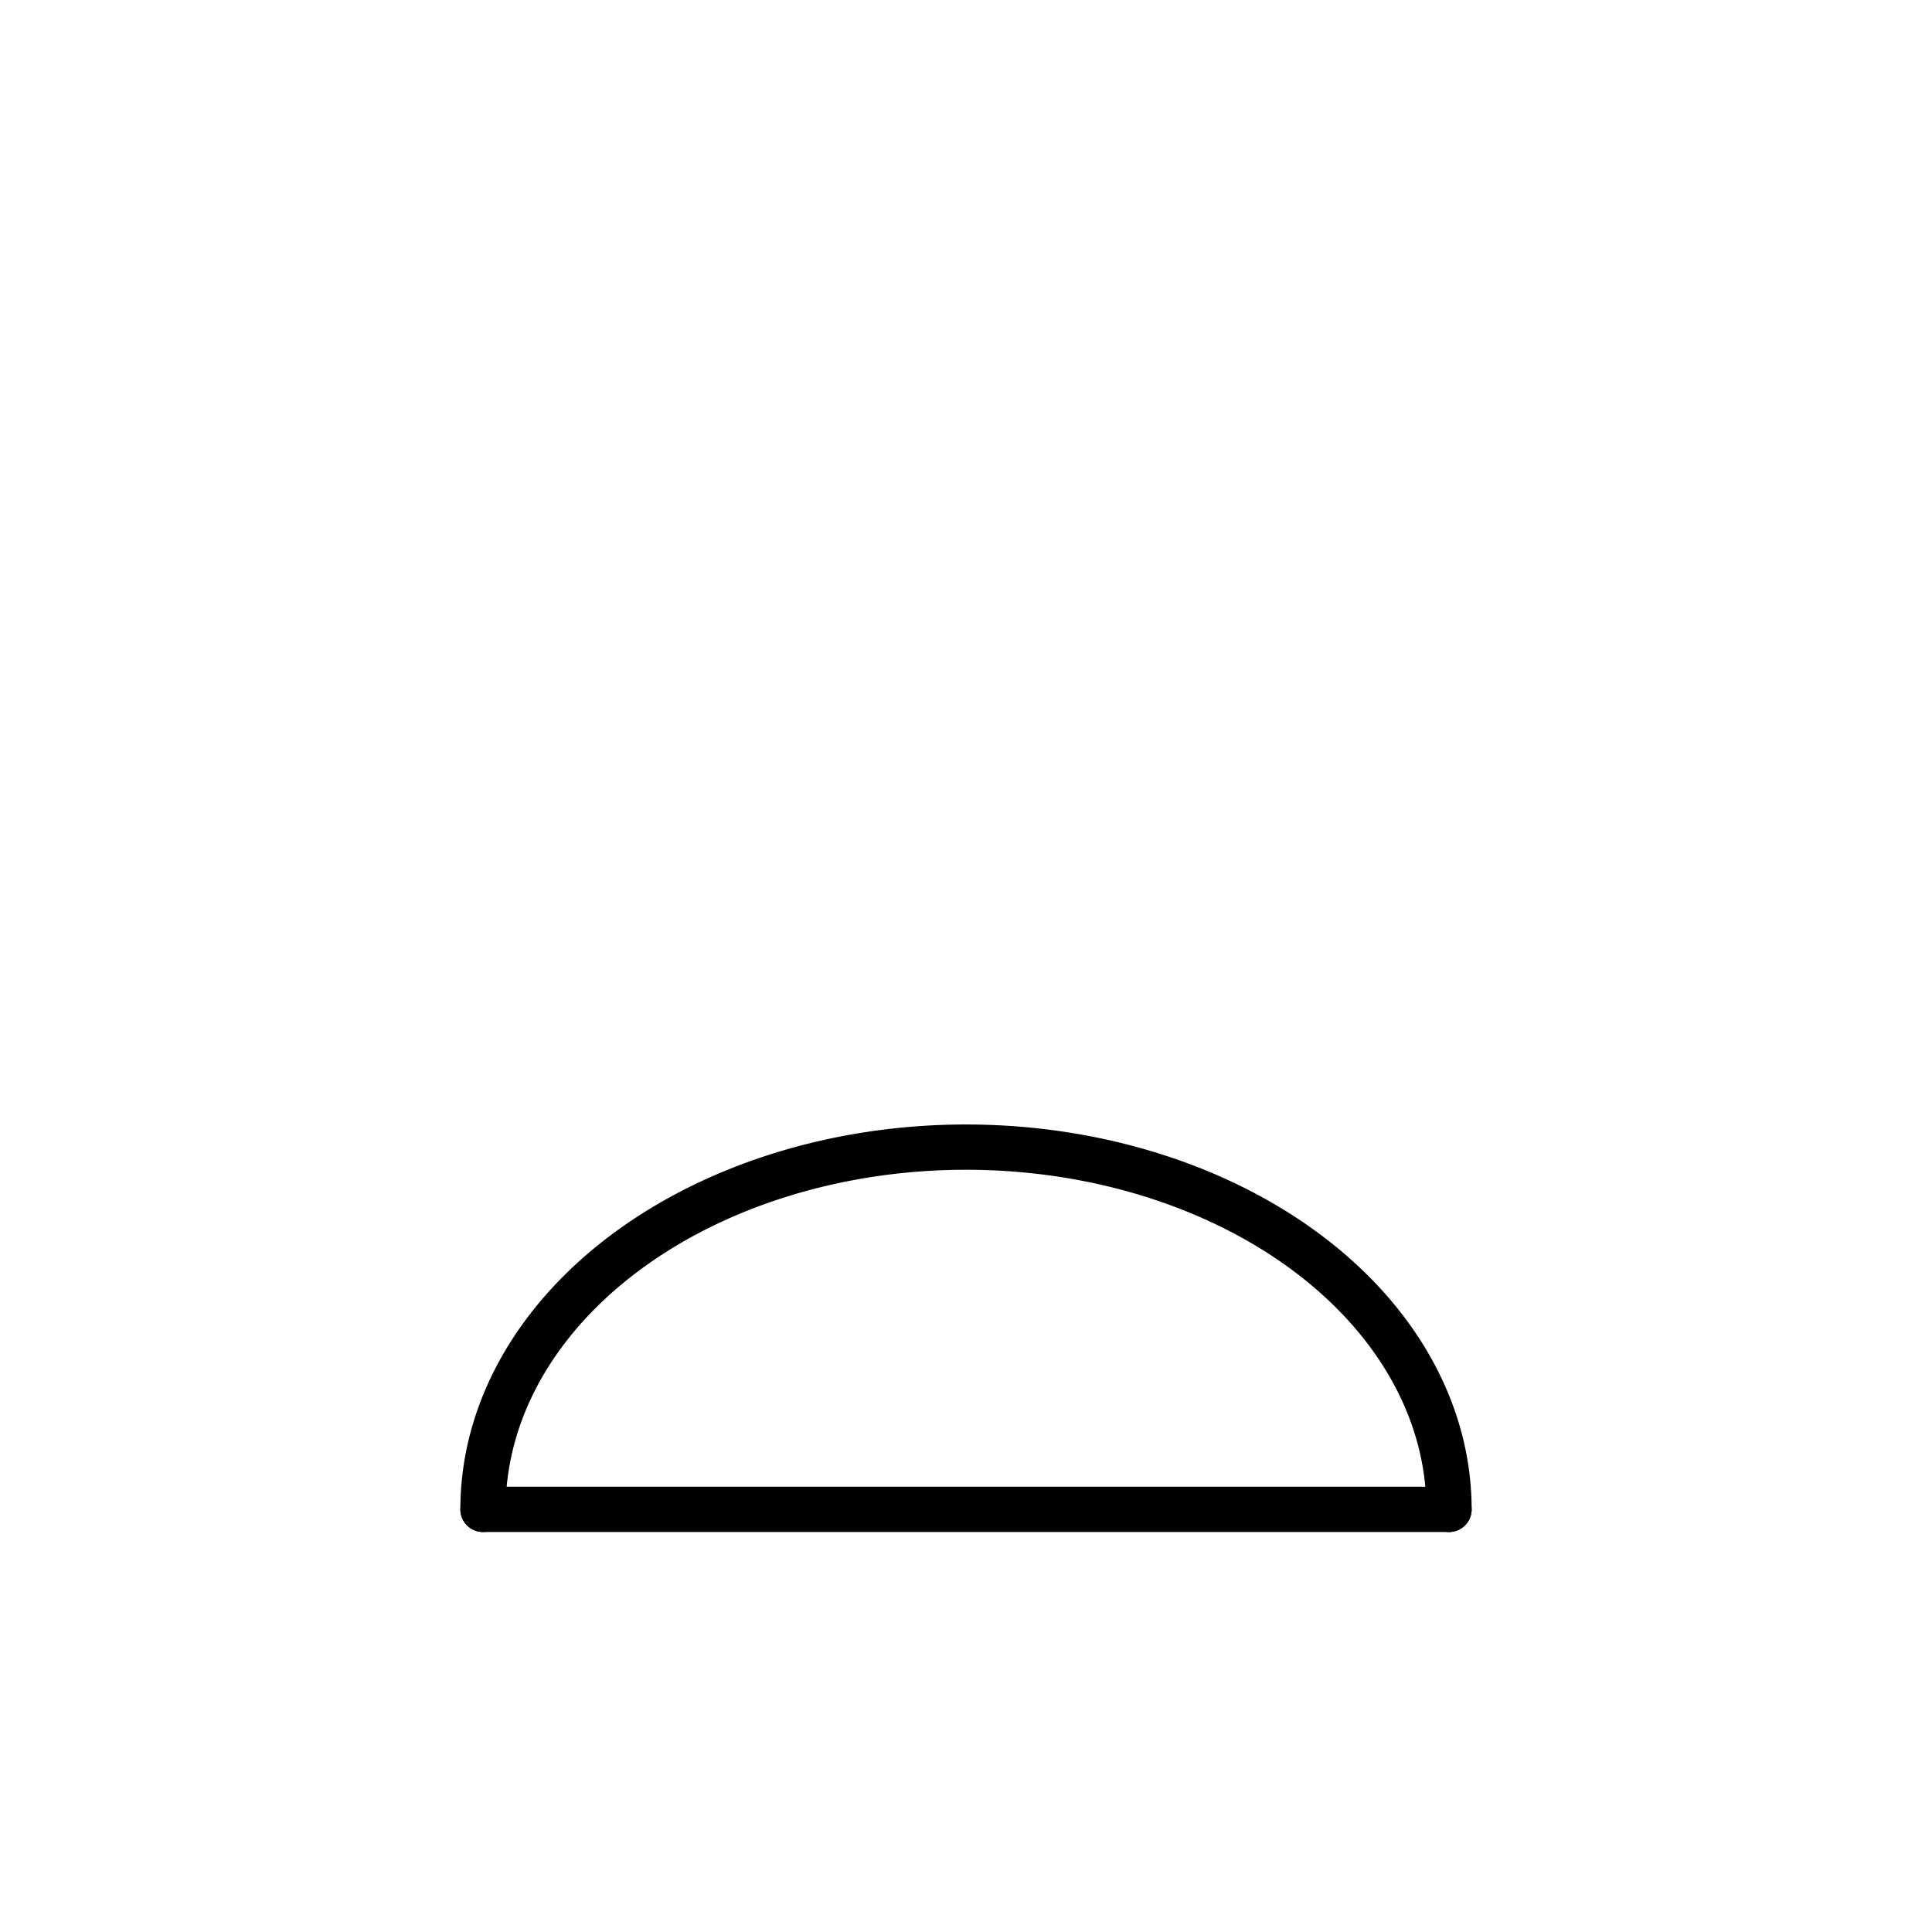 <svg xmlns="http://www.w3.org/2000/svg" width="256" height="256" viewBox="0 0 256 256" stroke="#000" fill="none" stroke-width="6" stroke-linecap="round" stroke-linejoin="round">
<line x1="64" y1="200" x2="192" y2="200"/>
<path d="M 64 200 A 64 48 0 0 1 192 200"/>
</svg>